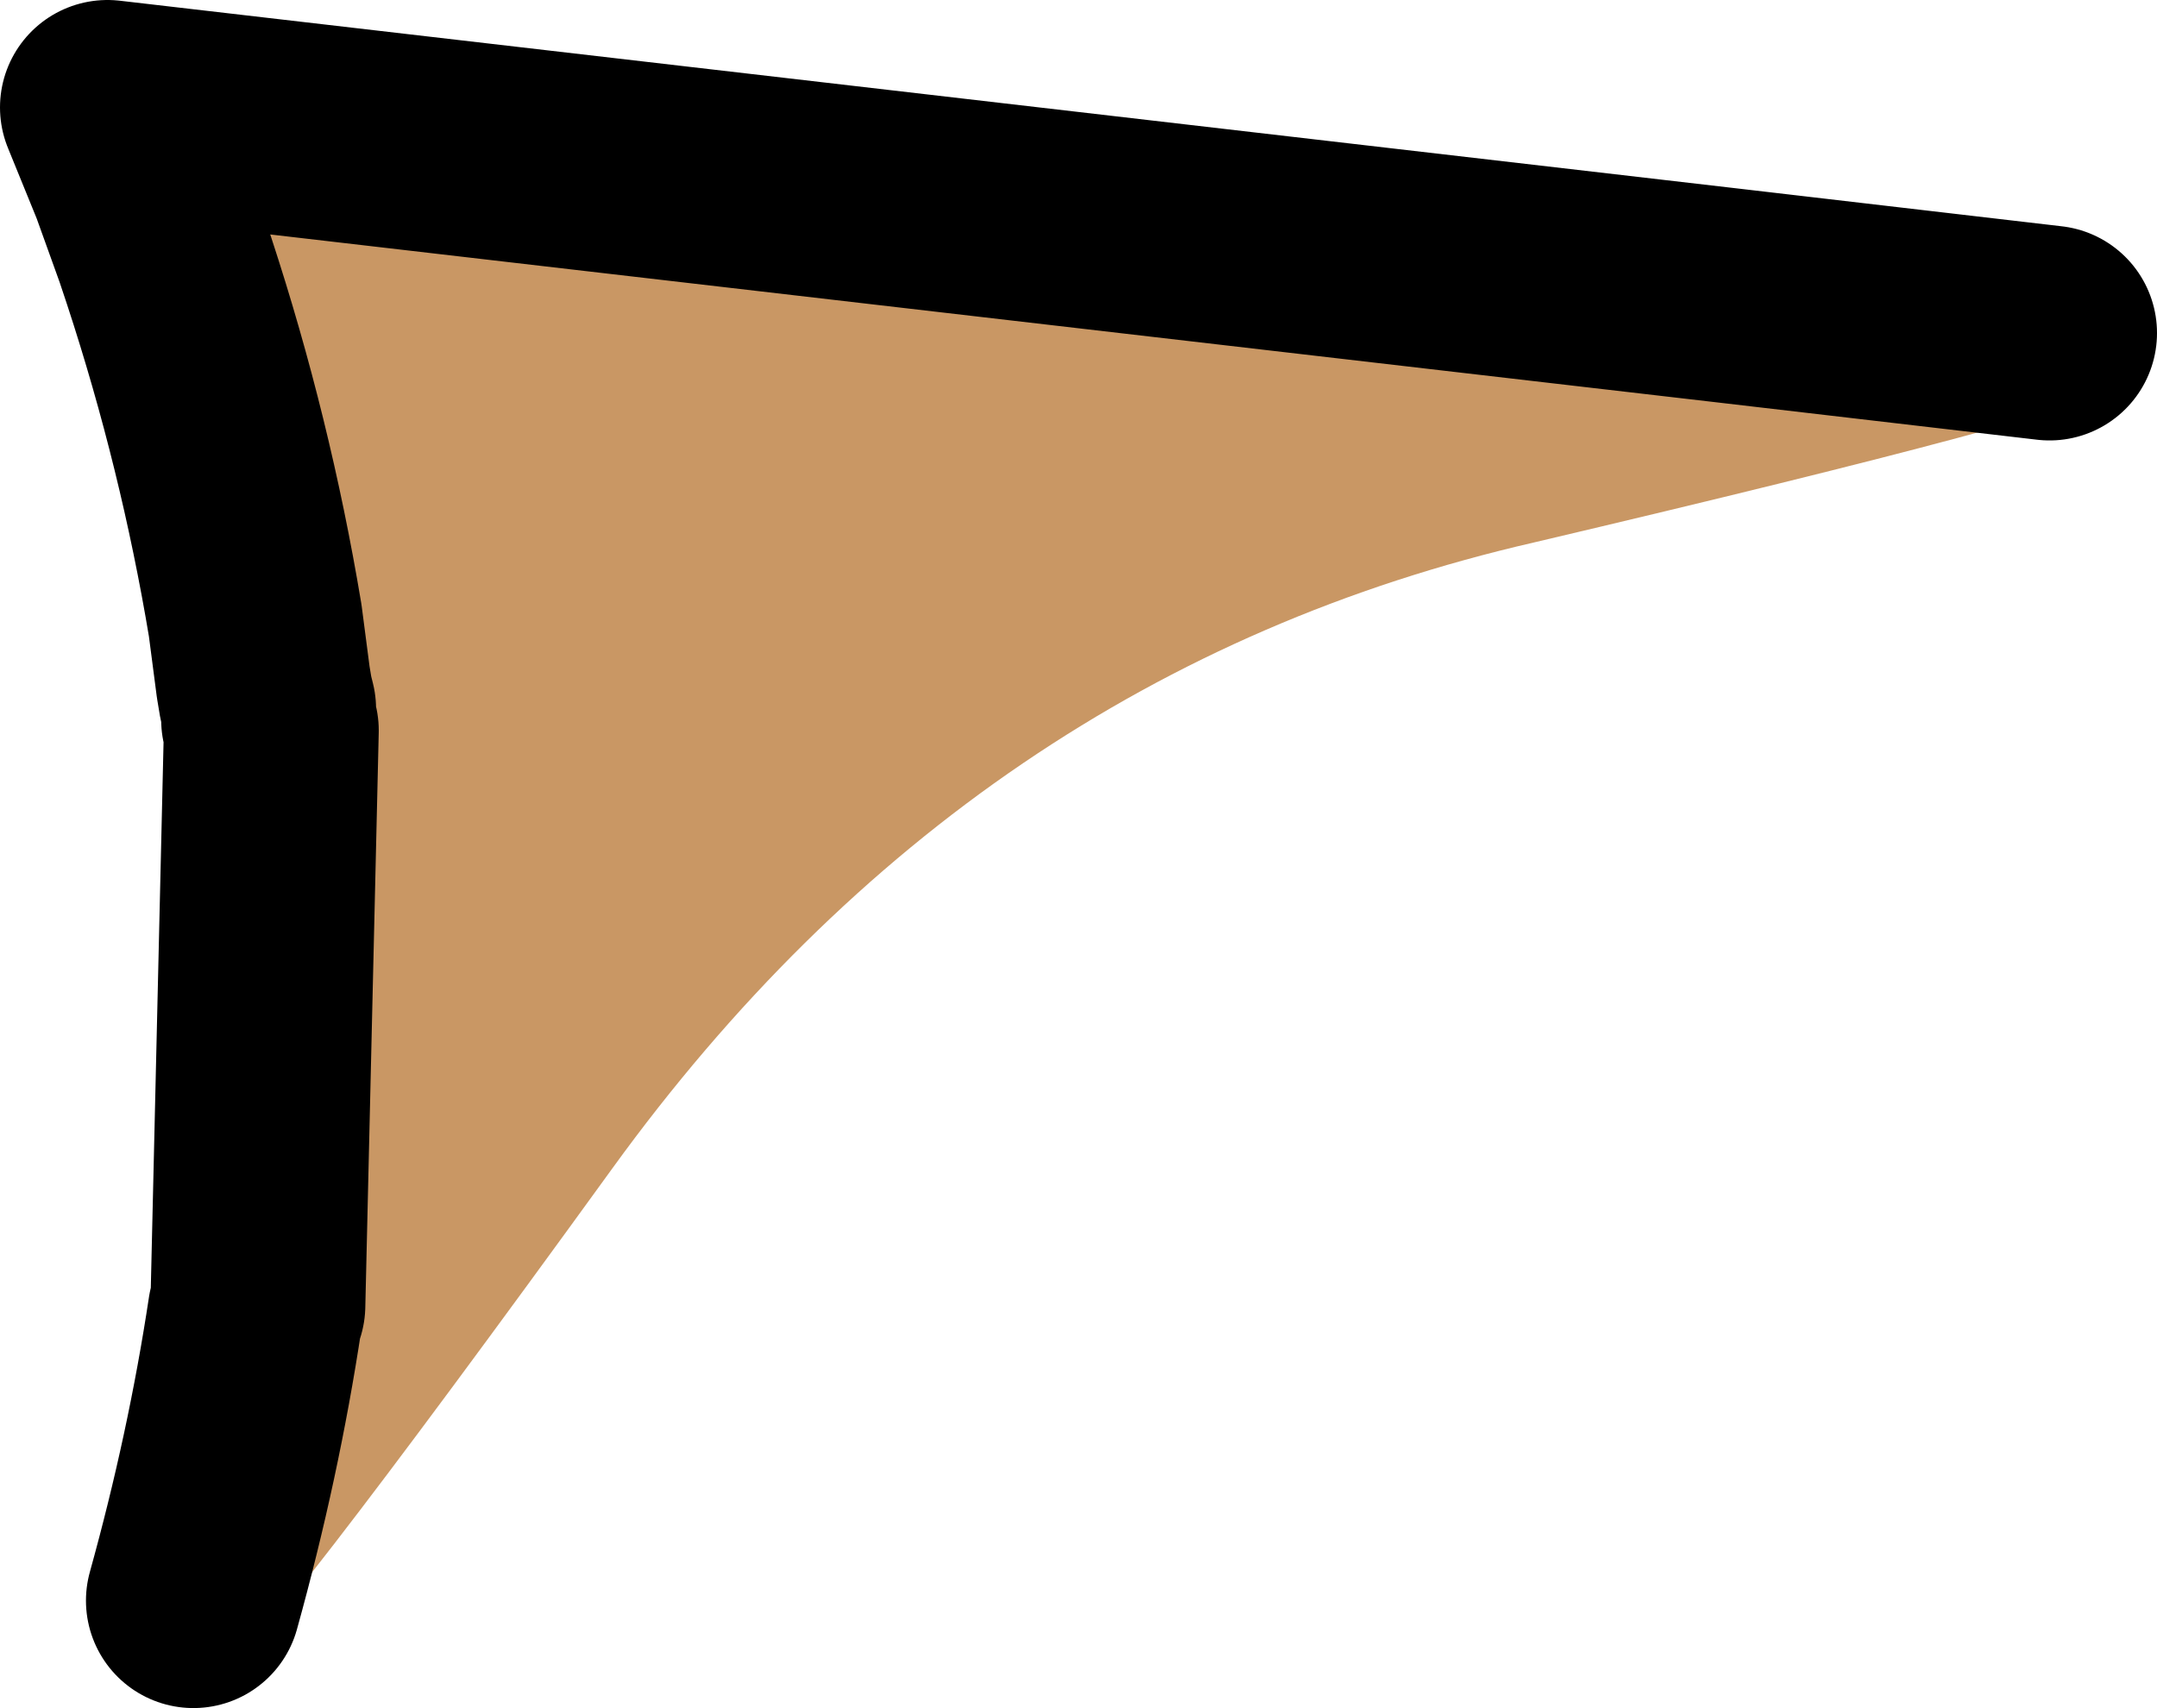<?xml version="1.0" encoding="UTF-8" standalone="no"?>
<svg xmlns:xlink="http://www.w3.org/1999/xlink" height="31.8px" width="40.15px" xmlns="http://www.w3.org/2000/svg">
  <g transform="matrix(1.0, 0.0, 0.0, 1.0, 38.1, 43.15)">
    <path d="M-5.95 -37.65 L-0.05 -38.45 1.05 -38.1 Q1.5 -37.7 1.55 -37.05 1.6 -36.45 1.25 -35.95 0.85 -35.5 -9.55 -33.05 -20.0 -30.65 -26.7 -21.4 -33.4 -12.15 -34.0 -11.95 L-35.1 -12.0 Q-35.7 -12.25 -35.9 -12.85 L-35.85 -14.0 -33.35 -18.7 -33.3 -18.85 -33.05 -29.55 -33.1 -29.75 -33.1 -29.95 -33.15 -30.15 -33.2 -30.45 -33.35 -31.6 Q-33.9 -34.9 -34.95 -38.1 L-35.1 -38.55 -35.55 -39.8 -36.1 -41.15 -5.95 -37.65 0.05 -36.95 -5.95 -37.65 M-34.5 -13.35 Q-33.75 -16.05 -33.35 -18.7 -33.75 -16.05 -34.5 -13.35" fill="#c99764" fill-rule="evenodd" stroke="none"/>
    <path d="M-5.95 -37.65 L0.05 -36.95 M-5.95 -37.65 L-36.1 -41.15 -35.55 -39.8 -35.1 -38.55 -34.95 -38.1 Q-33.9 -34.9 -33.35 -31.6 L-33.2 -30.45 -33.15 -30.15 -33.1 -29.95 -33.1 -29.75 -33.05 -29.55 -33.3 -18.85 M-33.35 -18.7 Q-33.75 -16.05 -34.5 -13.35" fill="none" stroke="#000000" stroke-linecap="round" stroke-linejoin="round" stroke-width="4.0"/>
  </g>
</svg>
